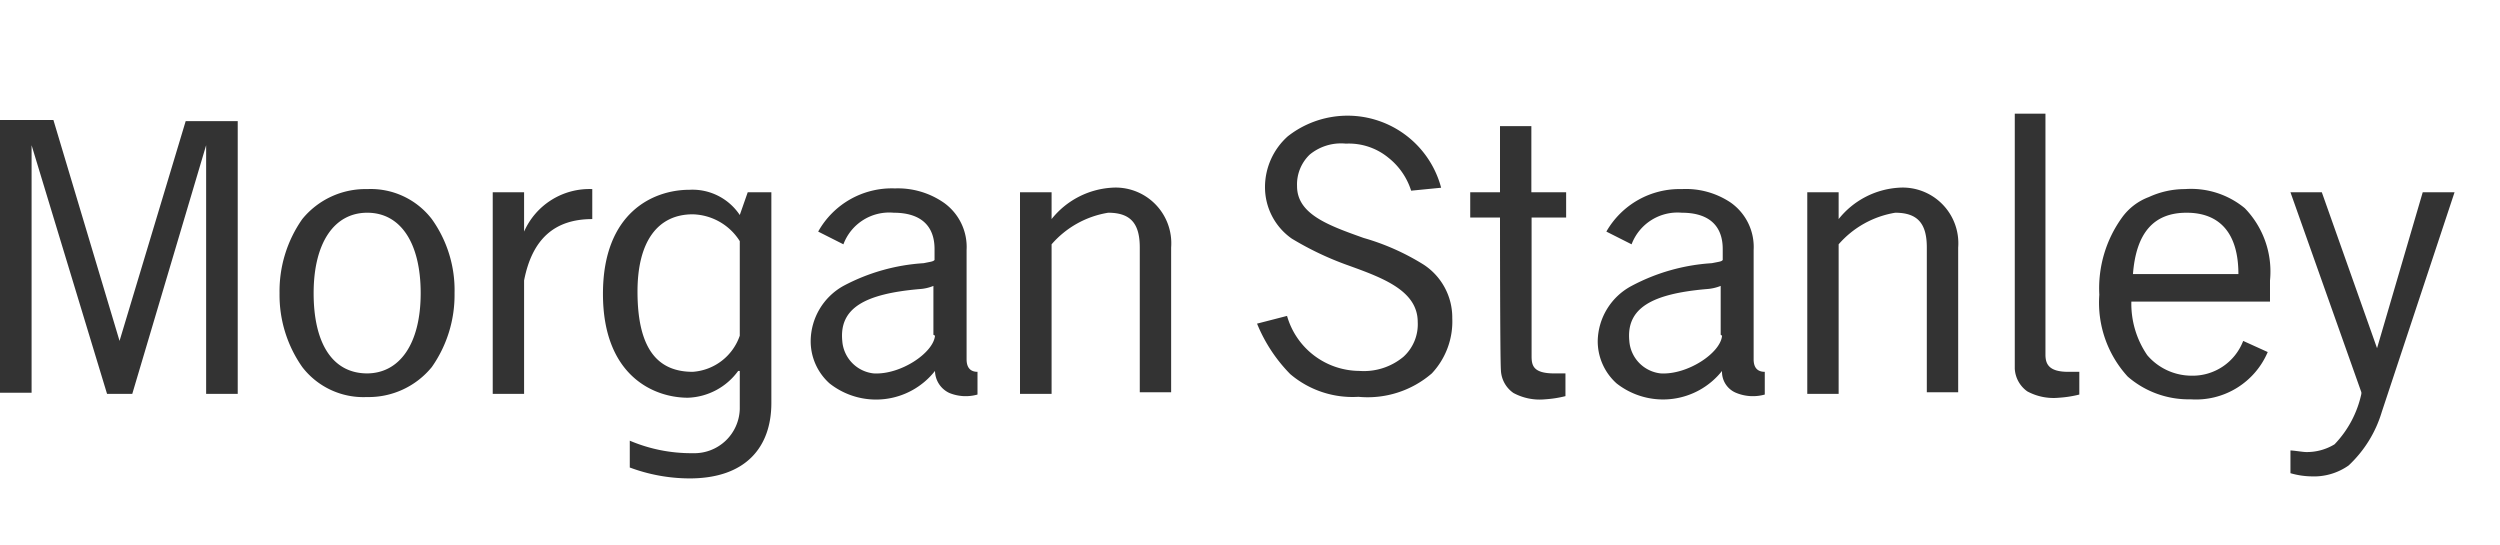 <svg id="Ebene_1" data-name="Ebene 1" xmlns="http://www.w3.org/2000/svg" viewBox="0 0 110 24"><defs><style>.cls-1{fill:#333;}</style></defs><path class="cls-1" d="M104.59,15.32v0l-2.43-6.86h-1.38l3.12,8.8v.07a4.6,4.6,0,0,1-1.18,2.22,2.34,2.34,0,0,1-1.25.34c-.14,0-.55-.07-.69-.07v1a3.47,3.47,0,0,0,.9.14,2.65,2.65,0,0,0,1.66-.48,5.3,5.3,0,0,0,1.46-2.36L108,8.46H106.6Z"/><path class="cls-1" d="M99.88,13.17v-.83a4,4,0,0,0-1.11-3.18,3.71,3.71,0,0,0-2.63-.84,3.79,3.79,0,0,0-1.59.35,2.56,2.56,0,0,0-1.18.9,5.32,5.32,0,0,0-1,3.4,4.81,4.81,0,0,0,1.25,3.6,4.09,4.09,0,0,0,2.77,1,3.43,3.43,0,0,0,3.39-2.08L98.7,15a2.38,2.38,0,0,1-2.28,1.53,2.57,2.57,0,0,1-1.94-.9,4,4,0,0,1-.7-2.36h6.1Zm-1.39-1.11H93.85c.14-1.8.9-2.7,2.36-2.7S98.49,10.26,98.49,12.06Z"/><path class="cls-1" d="M19,9.64a3.39,3.39,0,0,0-2.84-1.32A3.59,3.59,0,0,0,13.3,9.64a5.52,5.52,0,0,0-1,3.26,5.51,5.51,0,0,0,1,3.25,3.39,3.39,0,0,0,2.84,1.32A3.59,3.59,0,0,0,19,16.15a5.51,5.51,0,0,0,1-3.25A5.37,5.37,0,0,0,19,9.64Zm-2.84,6.79c-1.53,0-2.36-1.32-2.36-3.53s.9-3.54,2.36-3.54,2.35,1.32,2.35,3.54S17.59,16.43,16.14,16.43Z"/><path class="cls-1" d="M23.06,12.34c.35-1.8,1.32-2.7,3-2.7V8.32a3.14,3.14,0,0,0-3,1.87h0V8.46H21.68v8.87h1.38Z"/><path class="cls-1" d="M57.07,8.19a1.82,1.82,0,0,1,.56-1.39,2.17,2.17,0,0,1,1.59-.48,2.74,2.74,0,0,1,1.87.62,3,3,0,0,1,1,1.45l1.32-.13A4.26,4.26,0,0,0,56.66,6a3,3,0,0,0-1,2.22,2.76,2.76,0,0,0,1.18,2.28,13.6,13.6,0,0,0,2.49,1.18c1.52.55,3.05,1.11,3.05,2.49a1.93,1.93,0,0,1-.63,1.53,2.72,2.72,0,0,1-1.94.62,3.33,3.33,0,0,1-3.18-2.42l-1.32.34a6.85,6.85,0,0,0,1.46,2.22,4.23,4.23,0,0,0,3,1A4.32,4.32,0,0,0,63,16.43a3.34,3.34,0,0,0,.9-2.43,2.78,2.78,0,0,0-1.25-2.35A10.36,10.36,0,0,0,60,10.47C58.46,9.92,57.07,9.43,57.07,8.19Z"/><path class="cls-1" d="M66,9.57H64.69V8.46H66V5.55h1.38V8.46h1.53V9.57H67.39v6.1c0,.41.07.76,1,.76h.49v1a4.9,4.9,0,0,1-.9.14,2.43,2.43,0,0,1-1.39-.28,1.28,1.28,0,0,1-.55-1C66,15.74,66,9.57,66,9.57Z"/><path class="cls-1" d="M90,15.6c0,.41.14.76,1,.76h.49v1a4.9,4.9,0,0,1-.9.14,2.43,2.43,0,0,1-1.39-.28,1.31,1.31,0,0,1-.55-1V5H90Z"/><path class="cls-1" d="M46.27,10.75a4.18,4.18,0,0,1,2.49-1.39c1,0,1.39.49,1.39,1.53v6.37h1.38V10.89A2.45,2.45,0,0,0,48.9,8.26a3.67,3.67,0,0,0-2.63,1.38h0V8.46H44.88v8.87h1.39Z"/><path class="cls-1" d="M41.14,16.29a1.09,1.09,0,0,0,.63,1,1.91,1.91,0,0,0,1.24.07v-1c-.27,0-.48-.14-.48-.55V11a2.39,2.39,0,0,0-1-2.08,3.55,3.55,0,0,0-2.15-.63A3.71,3.71,0,0,0,36,10.19l1.11.56a2.15,2.15,0,0,1,2.21-1.39c1.18,0,1.8.56,1.8,1.6v.48c-.07.07-.14.07-.48.14a8.65,8.65,0,0,0-3.53,1A2.8,2.8,0,0,0,35.67,15a2.49,2.49,0,0,0,.83,1.87,3.3,3.3,0,0,0,4.64-.55Zm0-1.52c-.07.76-1.52,1.73-2.7,1.66A1.55,1.55,0,0,1,37.06,15c-.14-1.45,1-2.07,3.39-2.28a1.92,1.92,0,0,0,.62-.14v2.15Z"/><path class="cls-1" d="M75.77,16.29a1,1,0,0,0,.63,1,1.94,1.94,0,0,0,1.25.07v-1c-.28,0-.49-.14-.49-.55V11a2.39,2.39,0,0,0-1-2.08A3.53,3.53,0,0,0,74,8.32a3.71,3.71,0,0,0-3.32,1.87l1.11.56A2.16,2.16,0,0,1,74,9.36c1.18,0,1.8.56,1.8,1.6v.48c-.06.07-.13.07-.48.14a8.65,8.65,0,0,0-3.53,1A2.8,2.8,0,0,0,70.3,15a2.49,2.49,0,0,0,.83,1.87,3.31,3.31,0,0,0,4.64-.55Zm0-1.52c-.06.76-1.52,1.73-2.7,1.66A1.55,1.55,0,0,1,71.69,15c-.14-1.45,1-2.07,3.39-2.28a2,2,0,0,0,.63-.14v2.15Z"/><path class="cls-1" d="M5.26,15,2.35,5.28H0v12H1.39V6.39L4.71,17.33H5.82L9.07,6.39V17.33h1.39v-12H8.17L5.26,15Z"/><path class="cls-1" d="M80.9,10.75a4.21,4.21,0,0,1,2.49-1.39c1,0,1.39.49,1.39,1.53v6.37h1.38V10.89a2.45,2.45,0,0,0-2.63-2.63A3.67,3.67,0,0,0,80.9,9.64h0V8.46H79.52v8.87H80.9Z"/><path class="cls-1" d="M32.9,8.46l-.35,1a2.5,2.5,0,0,0-2.21-1.11c-1.6,0-3.81,1-3.81,4.58s2.21,4.57,3.74,4.57a2.85,2.85,0,0,0,2.21-1.18h.07V18a2,2,0,0,1-2.07,1.94,6.9,6.9,0,0,1-2.77-.55v1.18a7.57,7.57,0,0,0,2.63.48c2.49,0,3.6-1.39,3.6-3.32V8.46Zm-.35,6.31a2.36,2.36,0,0,1-2.07,1.59c-1.46,0-2.43-.9-2.43-3.53,0-2.22.9-3.4,2.43-3.4a2.52,2.52,0,0,1,2.07,1.18Z"/></svg>